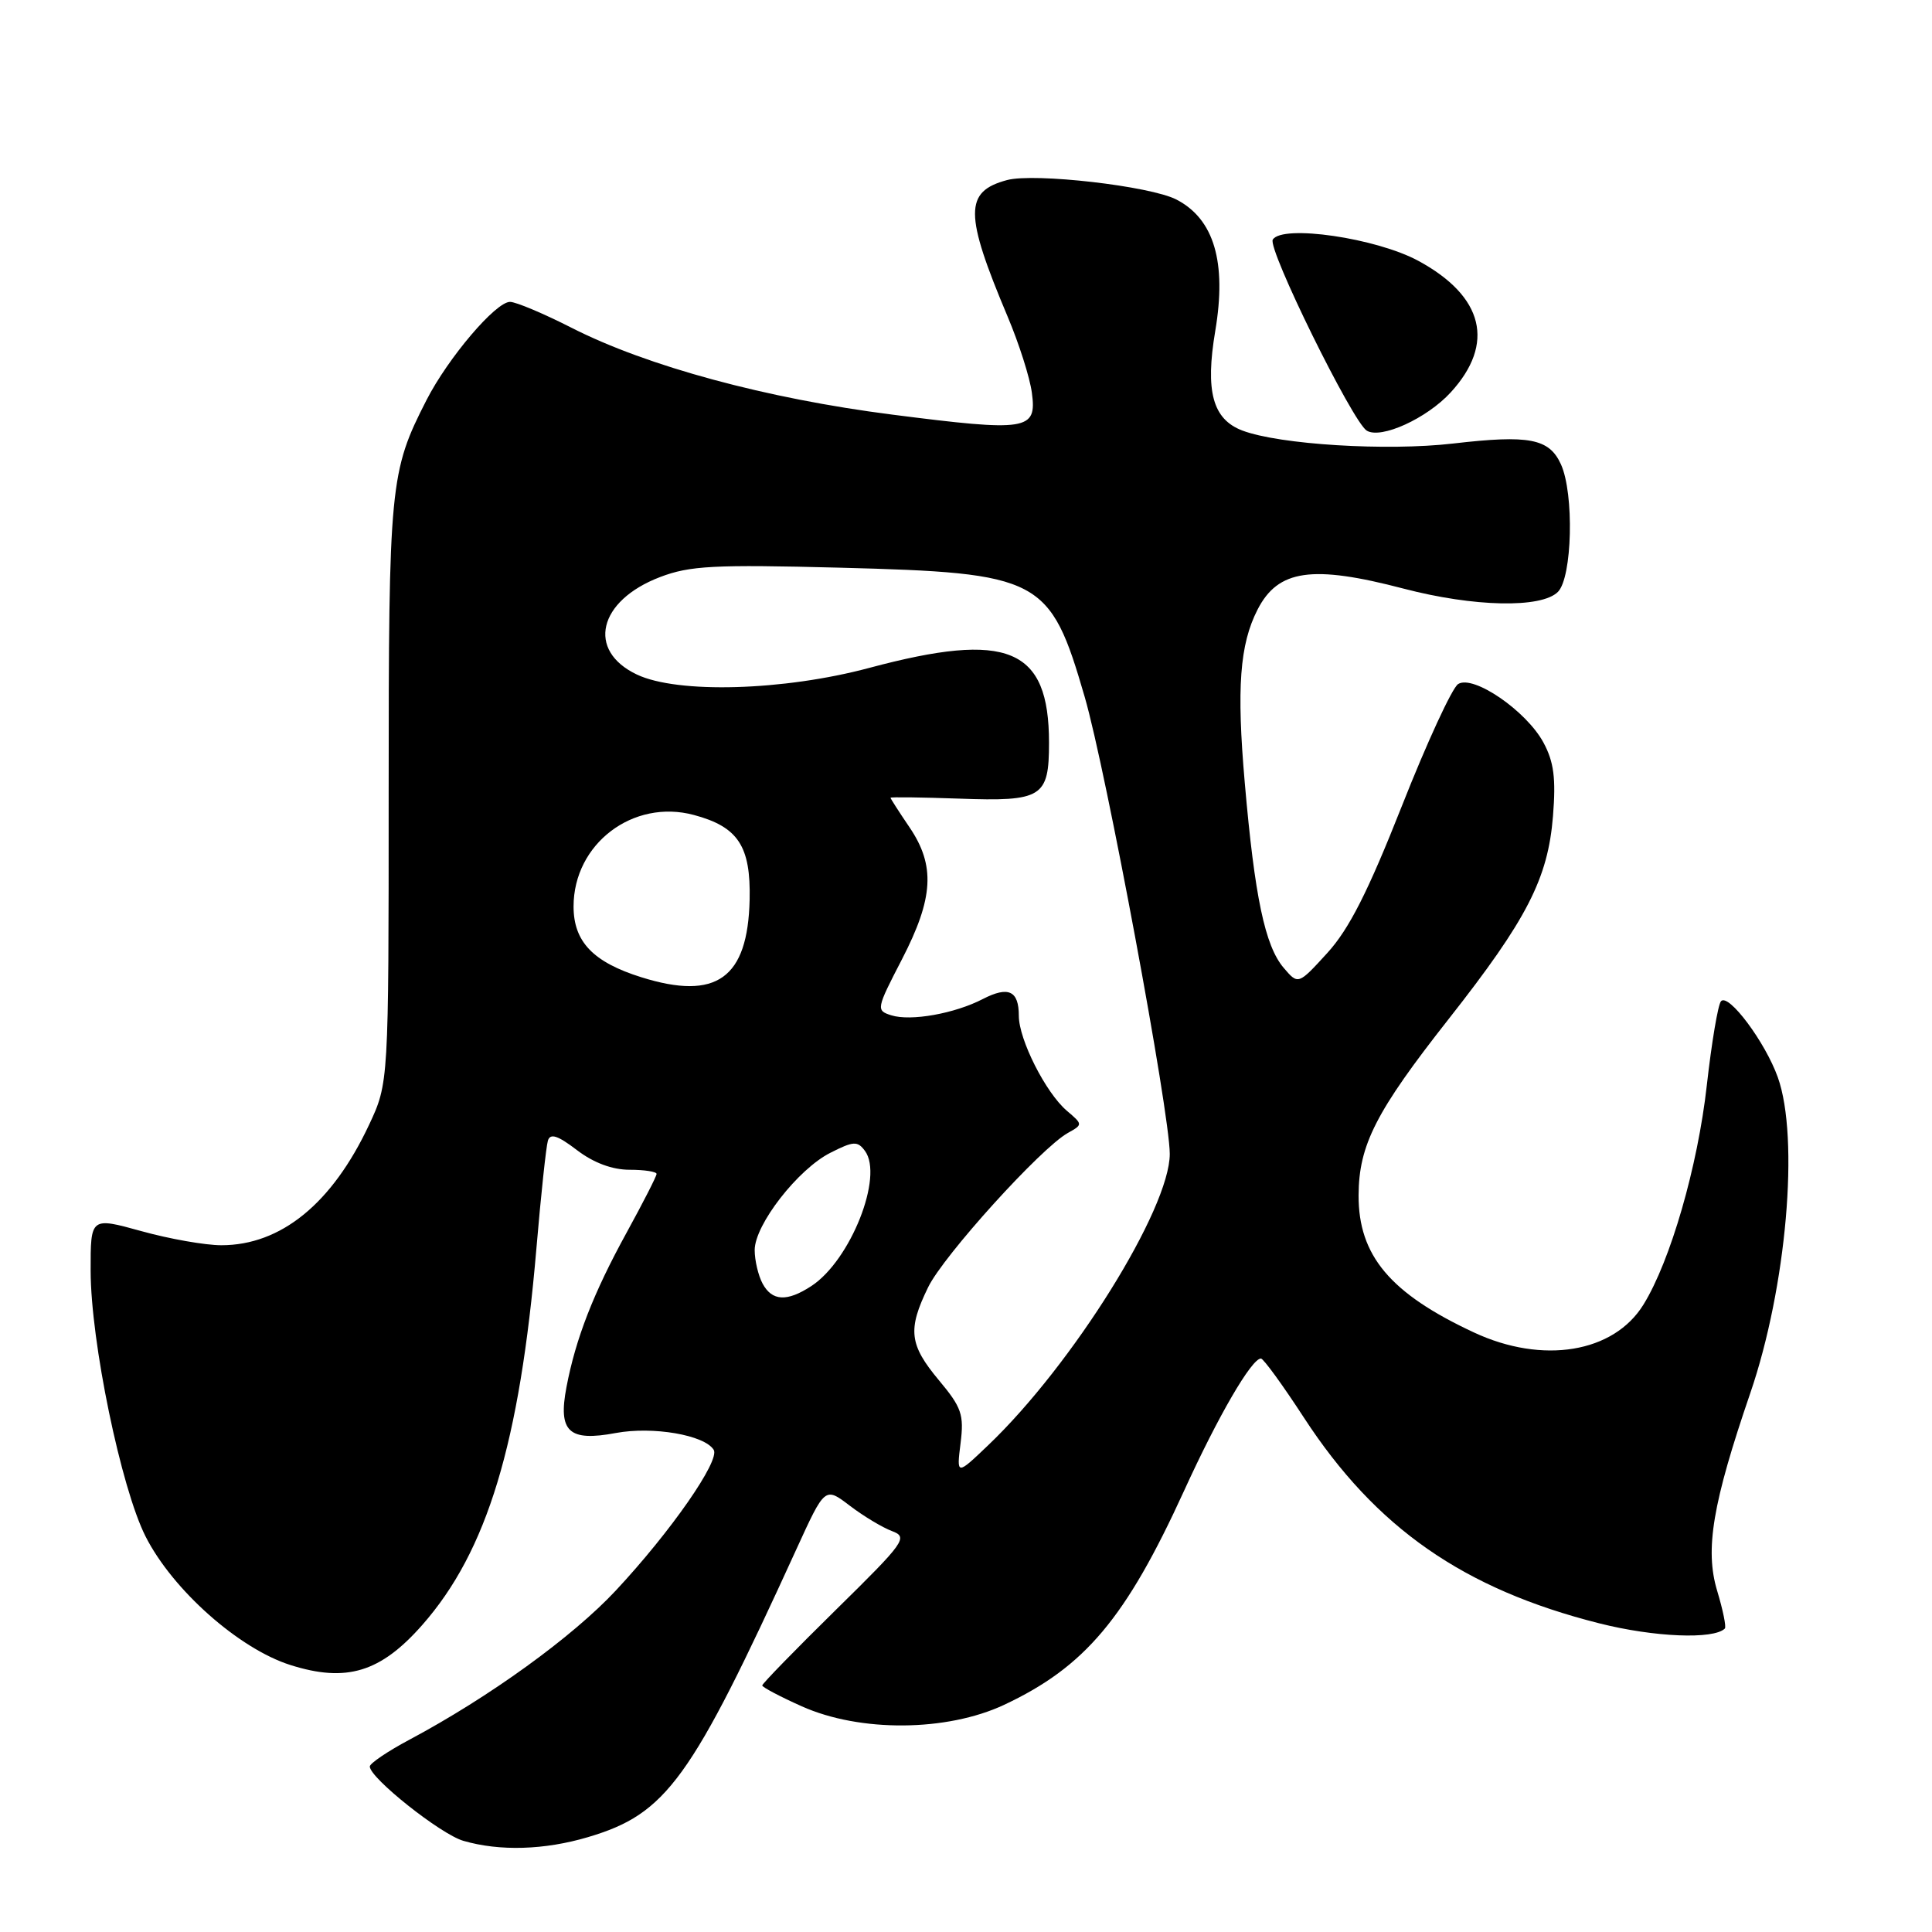 <?xml version="1.0" encoding="UTF-8" standalone="no"?>
<!DOCTYPE svg PUBLIC "-//W3C//DTD SVG 1.1//EN" "http://www.w3.org/Graphics/SVG/1.1/DTD/svg11.dtd" >
<svg xmlns="http://www.w3.org/2000/svg" xmlns:xlink="http://www.w3.org/1999/xlink" version="1.1" viewBox="0 0 256 256">
 <g >
 <path fill="currentColor"
d=" M 77.91 243.43 C 88.33 240.34 91.53 235.92 105.54 205.25 C 109.31 197.00 109.31 197.00 112.61 199.52 C 114.42 200.90 116.94 202.41 118.20 202.88 C 120.36 203.69 119.92 204.31 110.75 213.32 C 105.39 218.59 101.00 223.10 101.00 223.33 C 101.00 223.56 103.36 224.81 106.25 226.10 C 113.96 229.55 125.45 229.46 133.05 225.90 C 143.76 220.87 149.17 214.44 156.89 197.55 C 161.42 187.62 165.84 180.02 167.08 180.01 C 167.40 180.00 169.97 183.53 172.78 187.85 C 182.30 202.46 193.92 210.56 211.91 215.10 C 219.19 216.94 227.07 217.26 228.55 215.79 C 228.76 215.58 228.30 213.33 227.53 210.78 C 225.89 205.32 226.92 199.20 231.92 184.60 C 236.72 170.60 238.45 150.81 235.57 142.75 C 233.91 138.09 229.02 131.54 228.04 132.67 C 227.64 133.12 226.80 138.14 226.16 143.82 C 224.96 154.56 221.34 167.09 217.77 172.86 C 213.83 179.26 204.42 180.81 195.31 176.56 C 184.21 171.39 179.99 166.37 180.02 158.38 C 180.05 151.72 182.32 147.27 191.96 135.02 C 202.34 121.82 205.12 116.41 205.78 108.12 C 206.18 103.15 205.90 100.96 204.52 98.40 C 202.26 94.20 195.22 89.37 193.21 90.64 C 192.42 91.14 189.07 98.40 185.76 106.79 C 181.26 118.18 178.76 123.11 175.88 126.27 C 172.02 130.50 172.02 130.50 170.09 128.24 C 167.62 125.34 166.25 118.83 164.94 103.74 C 163.84 91.15 164.27 85.39 166.63 80.78 C 169.35 75.46 173.86 74.82 186.00 78.00 C 195.29 80.43 204.24 80.62 206.43 78.43 C 208.34 76.52 208.60 65.41 206.83 61.52 C 205.27 58.10 202.63 57.60 192.54 58.77 C 183.78 59.79 169.53 58.91 164.62 57.05 C 160.68 55.55 159.68 51.85 161.03 43.84 C 162.56 34.73 160.87 29.02 155.88 26.44 C 152.42 24.65 137.07 22.89 133.44 23.86 C 127.76 25.38 127.77 28.32 133.52 41.96 C 135.02 45.51 136.47 50.05 136.73 52.06 C 137.40 57.03 136.16 57.23 118.24 54.94 C 101.60 52.82 85.77 48.54 75.75 43.44 C 72.04 41.55 68.36 40.00 67.58 40.00 C 65.68 40.00 59.38 47.41 56.51 53.02 C 51.66 62.51 51.50 64.14 51.50 105.00 C 51.50 143.50 51.50 143.50 48.90 149.05 C 44.01 159.47 37.23 165.00 29.33 165.00 C 27.20 165.00 22.43 164.16 18.73 163.13 C 12.00 161.27 12.00 161.27 12.01 168.38 C 12.02 177.75 16.04 197.18 19.29 203.59 C 22.88 210.68 31.68 218.48 38.50 220.63 C 45.91 222.97 50.43 221.59 55.95 215.32 C 64.55 205.55 68.87 191.30 71.08 165.39 C 71.68 158.30 72.37 151.89 72.60 151.14 C 72.91 150.13 73.90 150.45 76.44 152.39 C 78.65 154.08 81.13 155.00 83.43 155.00 C 85.39 155.00 87.00 155.25 87.00 155.55 C 87.00 155.85 85.22 159.34 83.04 163.31 C 78.63 171.34 76.28 177.37 75.06 183.80 C 73.93 189.72 75.36 191.05 81.60 189.88 C 86.50 188.97 93.35 190.14 94.57 192.11 C 95.44 193.52 88.89 202.94 81.60 210.75 C 75.85 216.91 64.83 224.88 54.25 230.52 C 51.36 232.06 49.00 233.66 49.00 234.07 C 49.00 235.59 58.39 243.05 61.40 243.92 C 66.22 245.32 72.15 245.14 77.91 243.43 Z  M 192.23 51.99 C 198.14 45.54 196.61 39.28 187.97 34.58 C 182.39 31.54 169.91 29.72 168.65 31.75 C 167.92 32.94 179.22 55.90 181.10 57.06 C 182.98 58.22 189.06 55.45 192.23 51.99 Z  M 127.28 191.23 C 127.75 187.45 127.43 186.50 124.41 182.89 C 120.48 178.18 120.24 176.19 122.98 170.57 C 125.01 166.38 137.94 152.10 141.50 150.12 C 143.49 149.01 143.49 148.99 141.36 147.18 C 138.57 144.80 135.00 137.75 135.00 134.60 C 135.00 131.27 133.63 130.63 130.24 132.37 C 126.50 134.31 120.67 135.35 118.09 134.53 C 116.07 133.89 116.11 133.69 119.51 127.12 C 123.71 118.99 123.96 114.69 120.50 109.60 C 119.12 107.57 118.00 105.82 118.00 105.71 C 118.00 105.59 122.07 105.65 127.06 105.82 C 138.11 106.22 139.00 105.66 139.00 98.42 C 139.00 85.84 133.57 83.58 115.18 88.50 C 103.83 91.54 89.79 91.94 84.39 89.38 C 77.69 86.20 79.26 79.59 87.47 76.46 C 91.40 74.96 94.59 74.79 111.26 75.22 C 137.96 75.92 139.13 76.53 143.73 92.35 C 146.55 102.05 155.00 147.43 155.00 152.90 C 155.00 160.18 142.13 180.83 130.94 191.50 C 126.75 195.50 126.75 195.50 127.28 191.23 Z  M 101.04 170.07 C 100.47 169.00 100.00 167.01 100.00 165.64 C 100.00 162.29 105.74 154.91 110.03 152.75 C 113.10 151.19 113.63 151.17 114.61 152.50 C 117.11 155.88 112.70 167.00 107.52 170.40 C 104.28 172.52 102.30 172.42 101.04 170.07 Z  M 84.98 129.49 C 78.59 127.49 76.00 124.78 76.00 120.11 C 76.00 111.81 83.89 105.82 91.95 107.99 C 97.81 109.56 99.49 112.12 99.33 119.22 C 99.09 129.64 94.94 132.61 84.98 129.49 Z "/>
</g>
</svg>